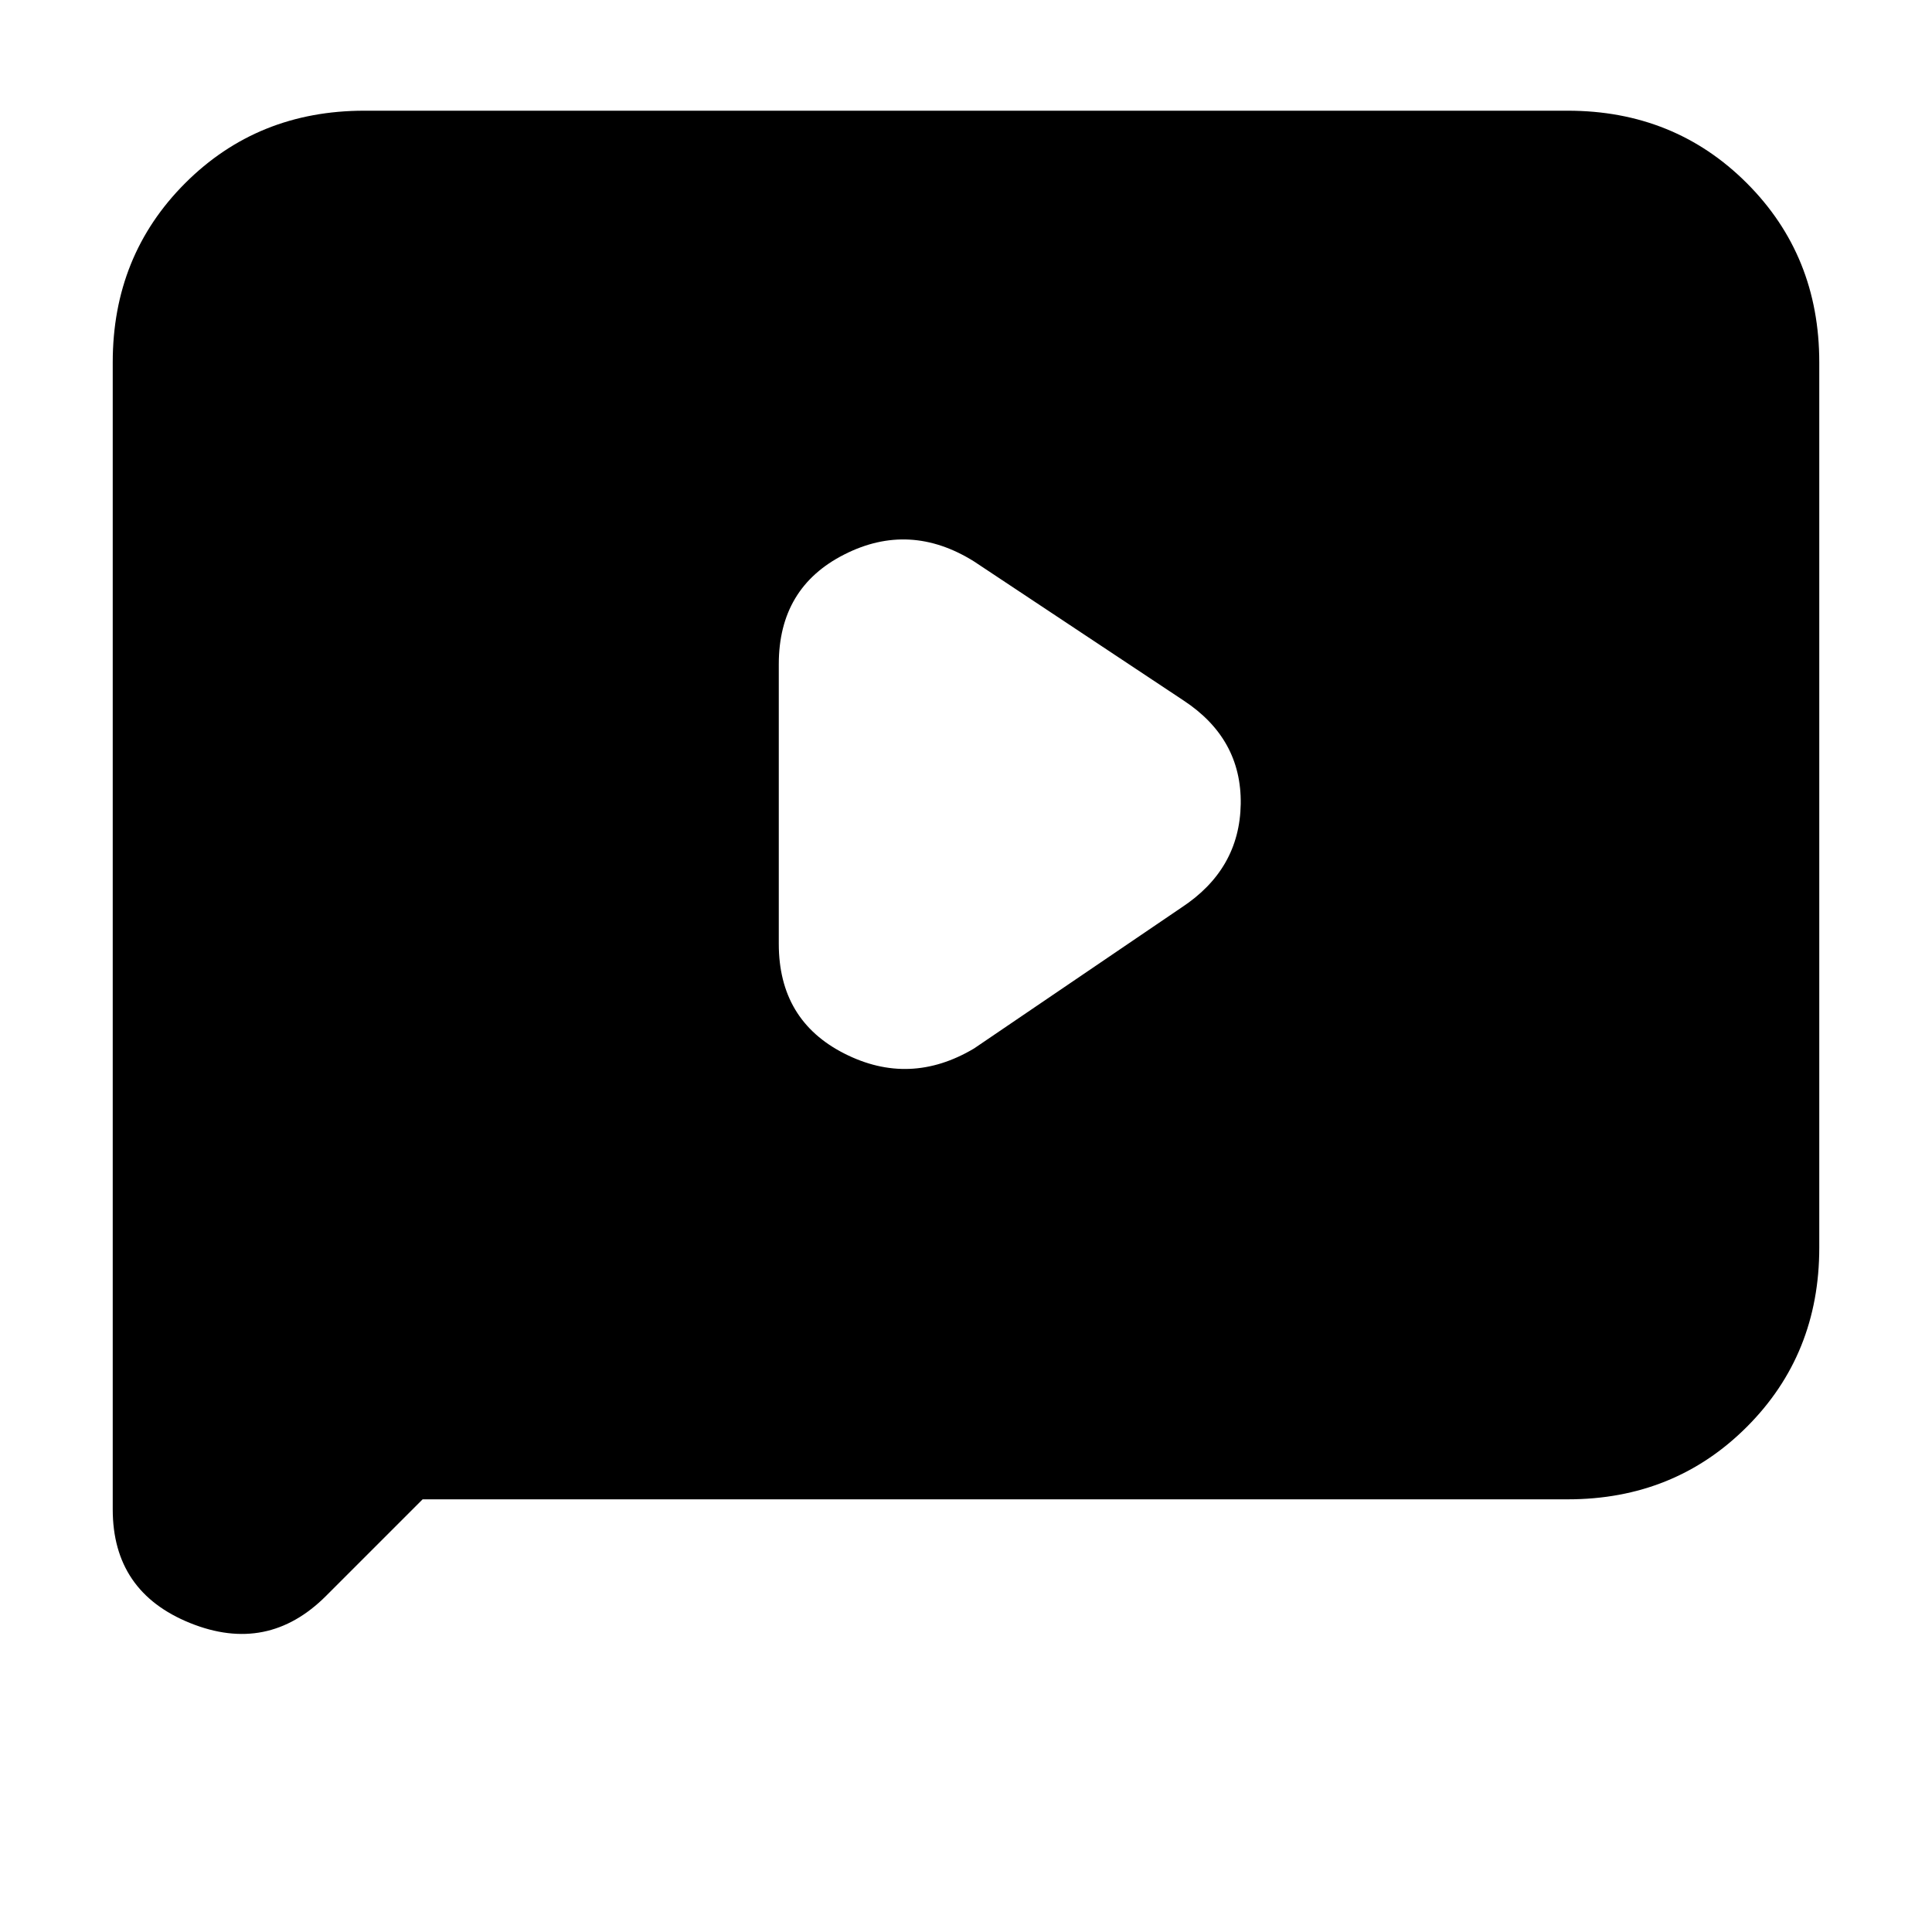 <svg xmlns="http://www.w3.org/2000/svg" height="20" width="20"><path d="M10.083 10.854 12.229 9.396Q12.833 9 12.844 8.323Q12.854 7.646 12.25 7.25L10.083 5.812Q9.417 5.396 8.74 5.74Q8.062 6.083 8.062 6.875V9.771Q8.062 10.562 8.74 10.906Q9.417 11.25 10.083 10.854ZM3.375 16.521Q2.771 17.125 1.969 16.802Q1.167 16.479 1.167 15.625V3.75Q1.167 2.646 1.917 1.896Q2.667 1.146 3.771 1.146H16.229Q17.333 1.146 18.083 1.896Q18.833 2.646 18.833 3.75V12.917Q18.833 14.021 18.083 14.771Q17.333 15.521 16.229 15.521H4.375Z"/></svg>
